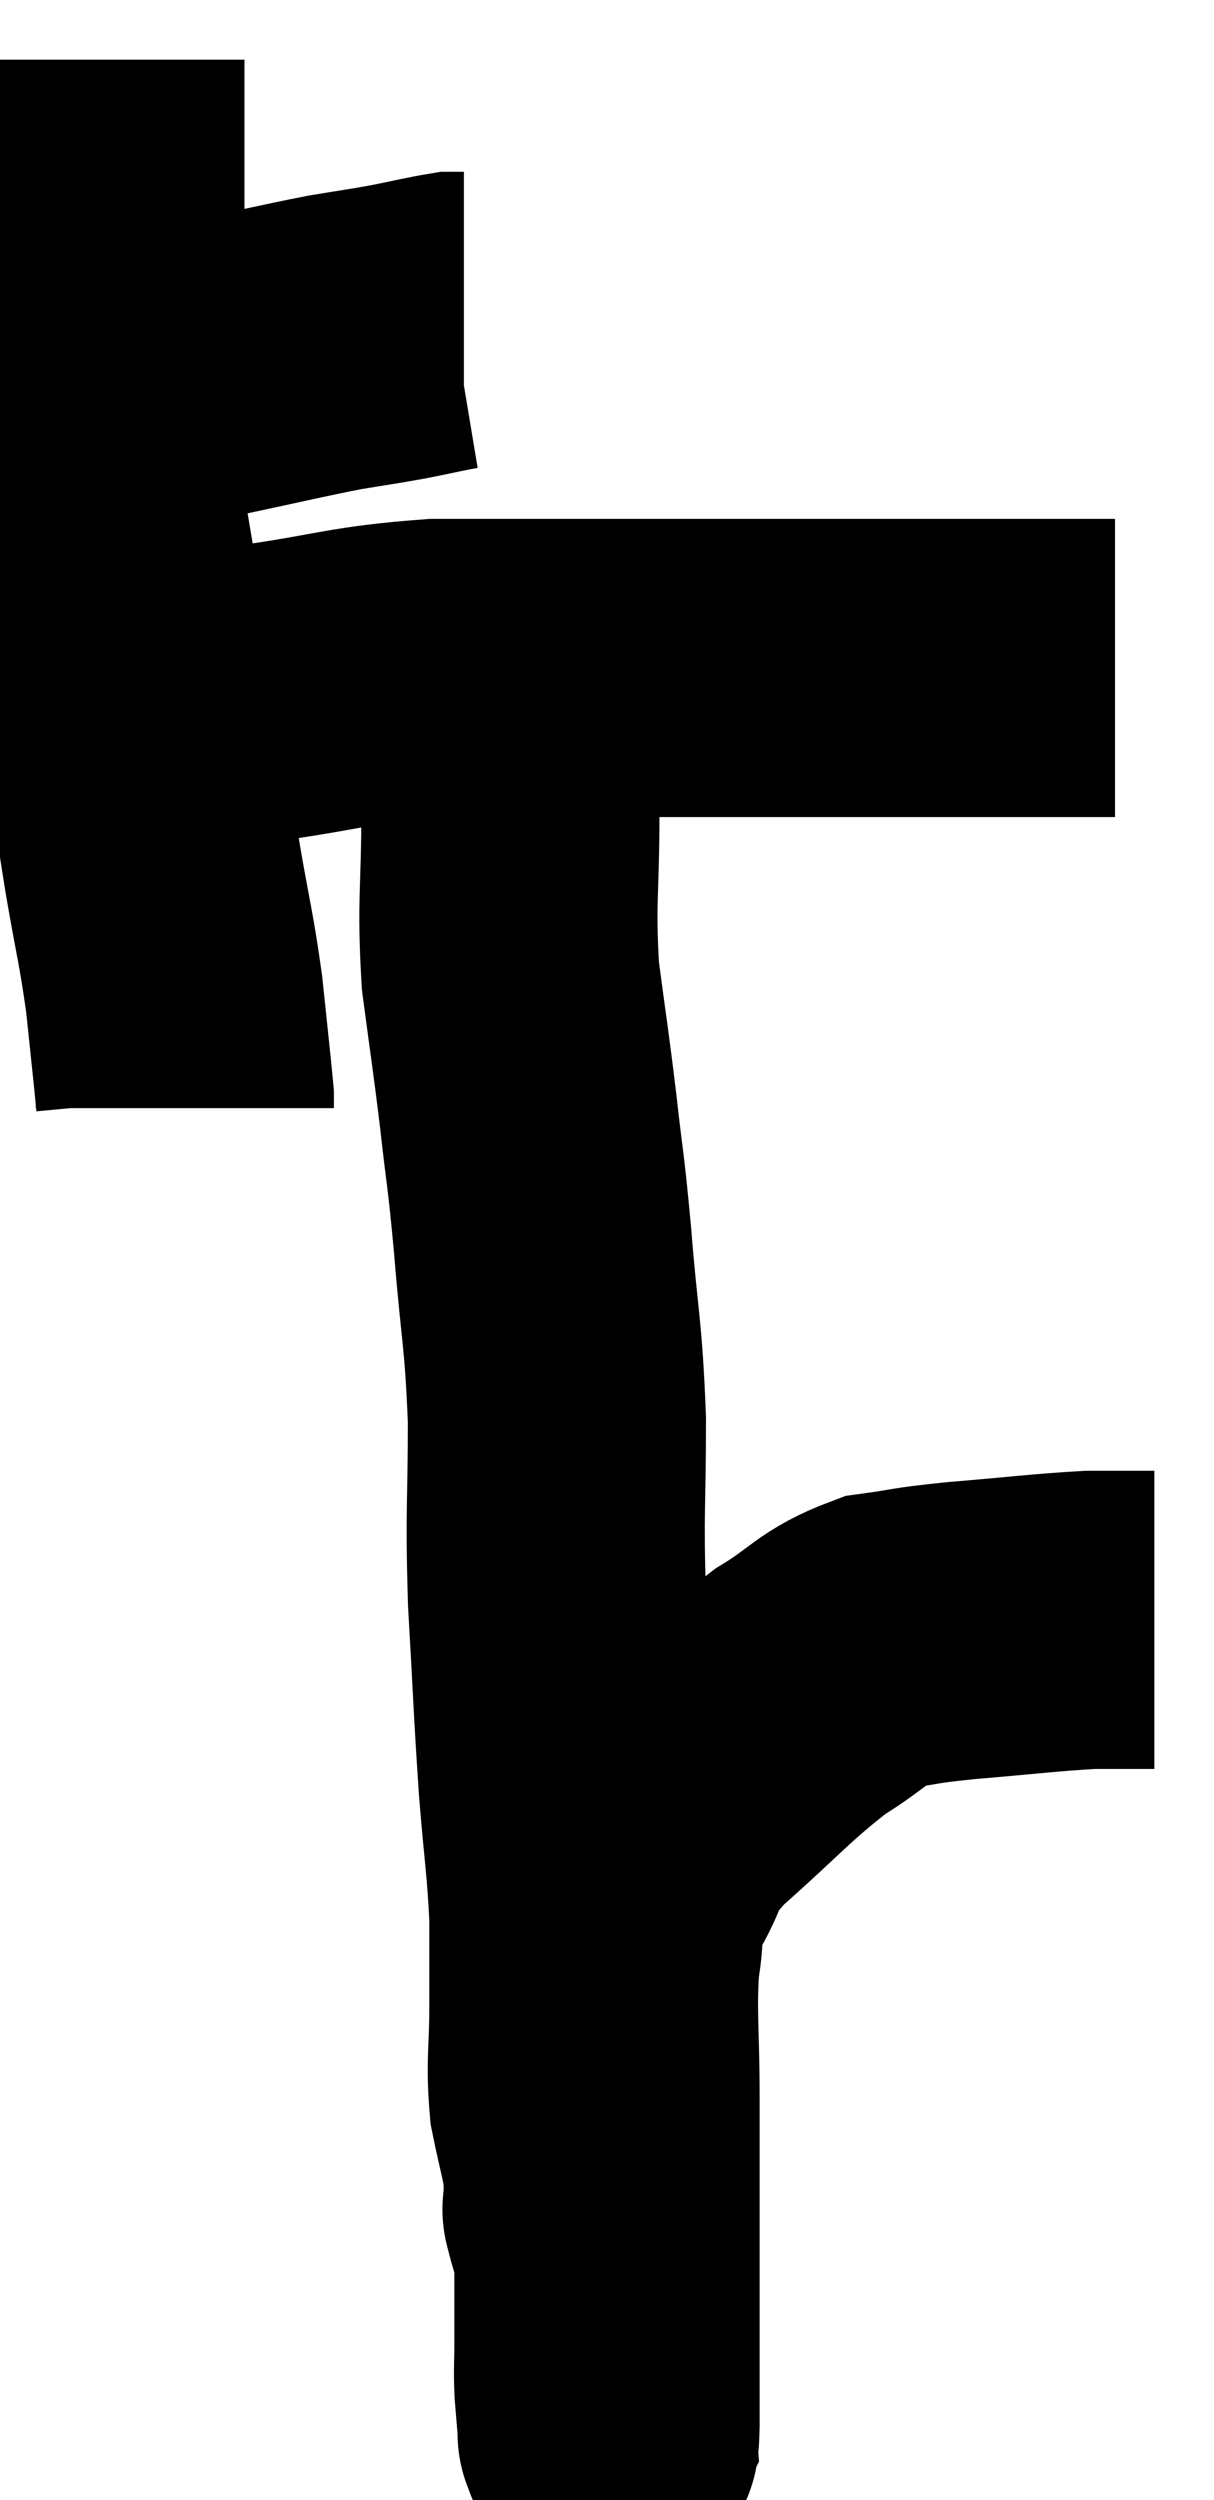 <svg xmlns="http://www.w3.org/2000/svg" viewBox="12.44 3.2 20.36 41.92" width="20.36" height="41.92"><path d="M 13.44 9.36 C 13.89 9.36, 13.68 9.36, 14.34 9.36 C 15.21 9.36, 15.15 9.465, 16.08 9.36 C 17.07 9.15, 17.295 9.09, 18.06 8.94 C 18.6 8.85, 18.645 8.85, 19.14 8.76 C 19.59 8.67, 19.77 8.625, 20.04 8.58 L 20.22 8.58" fill="none" stroke="black" stroke-width="5"></path><path d="M 14.04 4.2 C 14.04 4.8, 14.04 4.725, 14.04 5.4 C 14.04 6.15, 14.04 6.06, 14.04 6.9 C 14.04 7.83, 14.04 8.04, 14.04 8.76 C 14.04 9.27, 14.025 8.955, 14.04 9.78 C 14.07 10.92, 13.98 10.86, 14.1 12.06 C 14.31 13.32, 14.295 13.155, 14.52 14.58 C 14.76 16.17, 14.79 16.44, 15 17.76 C 15.18 18.81, 15.225 18.9, 15.36 19.86 C 15.45 20.73, 15.495 21.12, 15.54 21.6 L 15.54 21.78" fill="none" stroke="black" stroke-width="5"></path><path d="M 15.18 14.82 C 15.99 14.82, 15.66 14.925, 16.8 14.82 C 18.27 14.61, 18.345 14.505, 19.74 14.4 C 21.06 14.4, 21.12 14.4, 22.38 14.4 C 23.58 14.4, 23.355 14.4, 24.78 14.4 C 26.43 14.4, 26.745 14.4, 28.08 14.4 C 29.1 14.4, 29.385 14.4, 30.12 14.4 C 30.57 14.4, 30.765 14.4, 31.02 14.4 L 31.14 14.4" fill="none" stroke="black" stroke-width="5"></path><path d="M 20.88 15.3 C 20.94 16.05, 20.97 15.735, 21 16.8 C 21 18.18, 20.925 18.3, 21 19.56 C 21.15 20.7, 21.165 20.73, 21.3 21.84 C 21.42 22.92, 21.42 22.71, 21.54 24 C 21.66 25.5, 21.72 25.5, 21.78 27 C 21.78 28.5, 21.735 28.47, 21.78 30 C 21.87 31.56, 21.87 31.785, 21.96 33.12 C 22.05 34.23, 22.095 34.41, 22.14 35.34 C 22.14 36.09, 22.14 36.06, 22.14 36.84 C 22.14 37.65, 22.08 37.755, 22.14 38.46 C 22.26 39.06, 22.32 39.195, 22.38 39.66 C 22.38 39.99, 22.38 40.155, 22.38 40.32 C 22.38 40.32, 22.38 40.32, 22.38 40.32 C 22.38 40.32, 22.38 40.32, 22.38 40.32 C 22.38 40.32, 22.38 40.32, 22.38 40.32 C 22.38 40.32, 22.38 40.32, 22.38 40.32 C 22.38 40.32, 22.38 40.32, 22.38 40.32 C 22.38 40.32, 22.38 40.32, 22.38 40.32 C 22.38 40.32, 22.38 40.32, 22.38 40.32 C 22.38 40.32, 22.38 40.32, 22.38 40.32 C 22.38 40.32, 22.38 40.32, 22.38 40.32 C 22.38 40.32, 22.335 40.14, 22.38 40.32 C 22.47 40.68, 22.515 40.695, 22.56 41.04 C 22.56 41.37, 22.56 41.34, 22.56 41.7 C 22.56 42.09, 22.56 42.09, 22.56 42.48 C 22.56 42.87, 22.545 42.885, 22.56 43.26 C 22.59 43.62, 22.605 43.8, 22.62 43.98 C 22.62 43.98, 22.62 43.98, 22.62 43.98 C 22.62 43.98, 22.605 44.01, 22.62 43.98 C 22.65 43.92, 22.665 44.4, 22.68 43.86 C 22.68 42.84, 22.68 43.185, 22.68 41.82 C 22.68 40.11, 22.68 39.84, 22.68 38.4 C 22.68 37.23, 22.62 36.96, 22.68 36.06 C 22.8 35.43, 22.635 35.475, 22.92 34.8 C 23.37 34.08, 23.085 34.17, 23.82 33.36 C 24.84 32.46, 25.005 32.22, 25.86 31.56 C 26.55 31.14, 26.565 30.975, 27.24 30.72 C 27.9 30.63, 27.69 30.63, 28.56 30.54 C 29.64 30.45, 29.955 30.405, 30.72 30.36 C 31.17 30.36, 31.35 30.36, 31.62 30.36 C 31.71 30.36, 31.755 30.36, 31.8 30.36 L 31.8 30.36" fill="none" stroke="black" stroke-width="5"></path></svg>